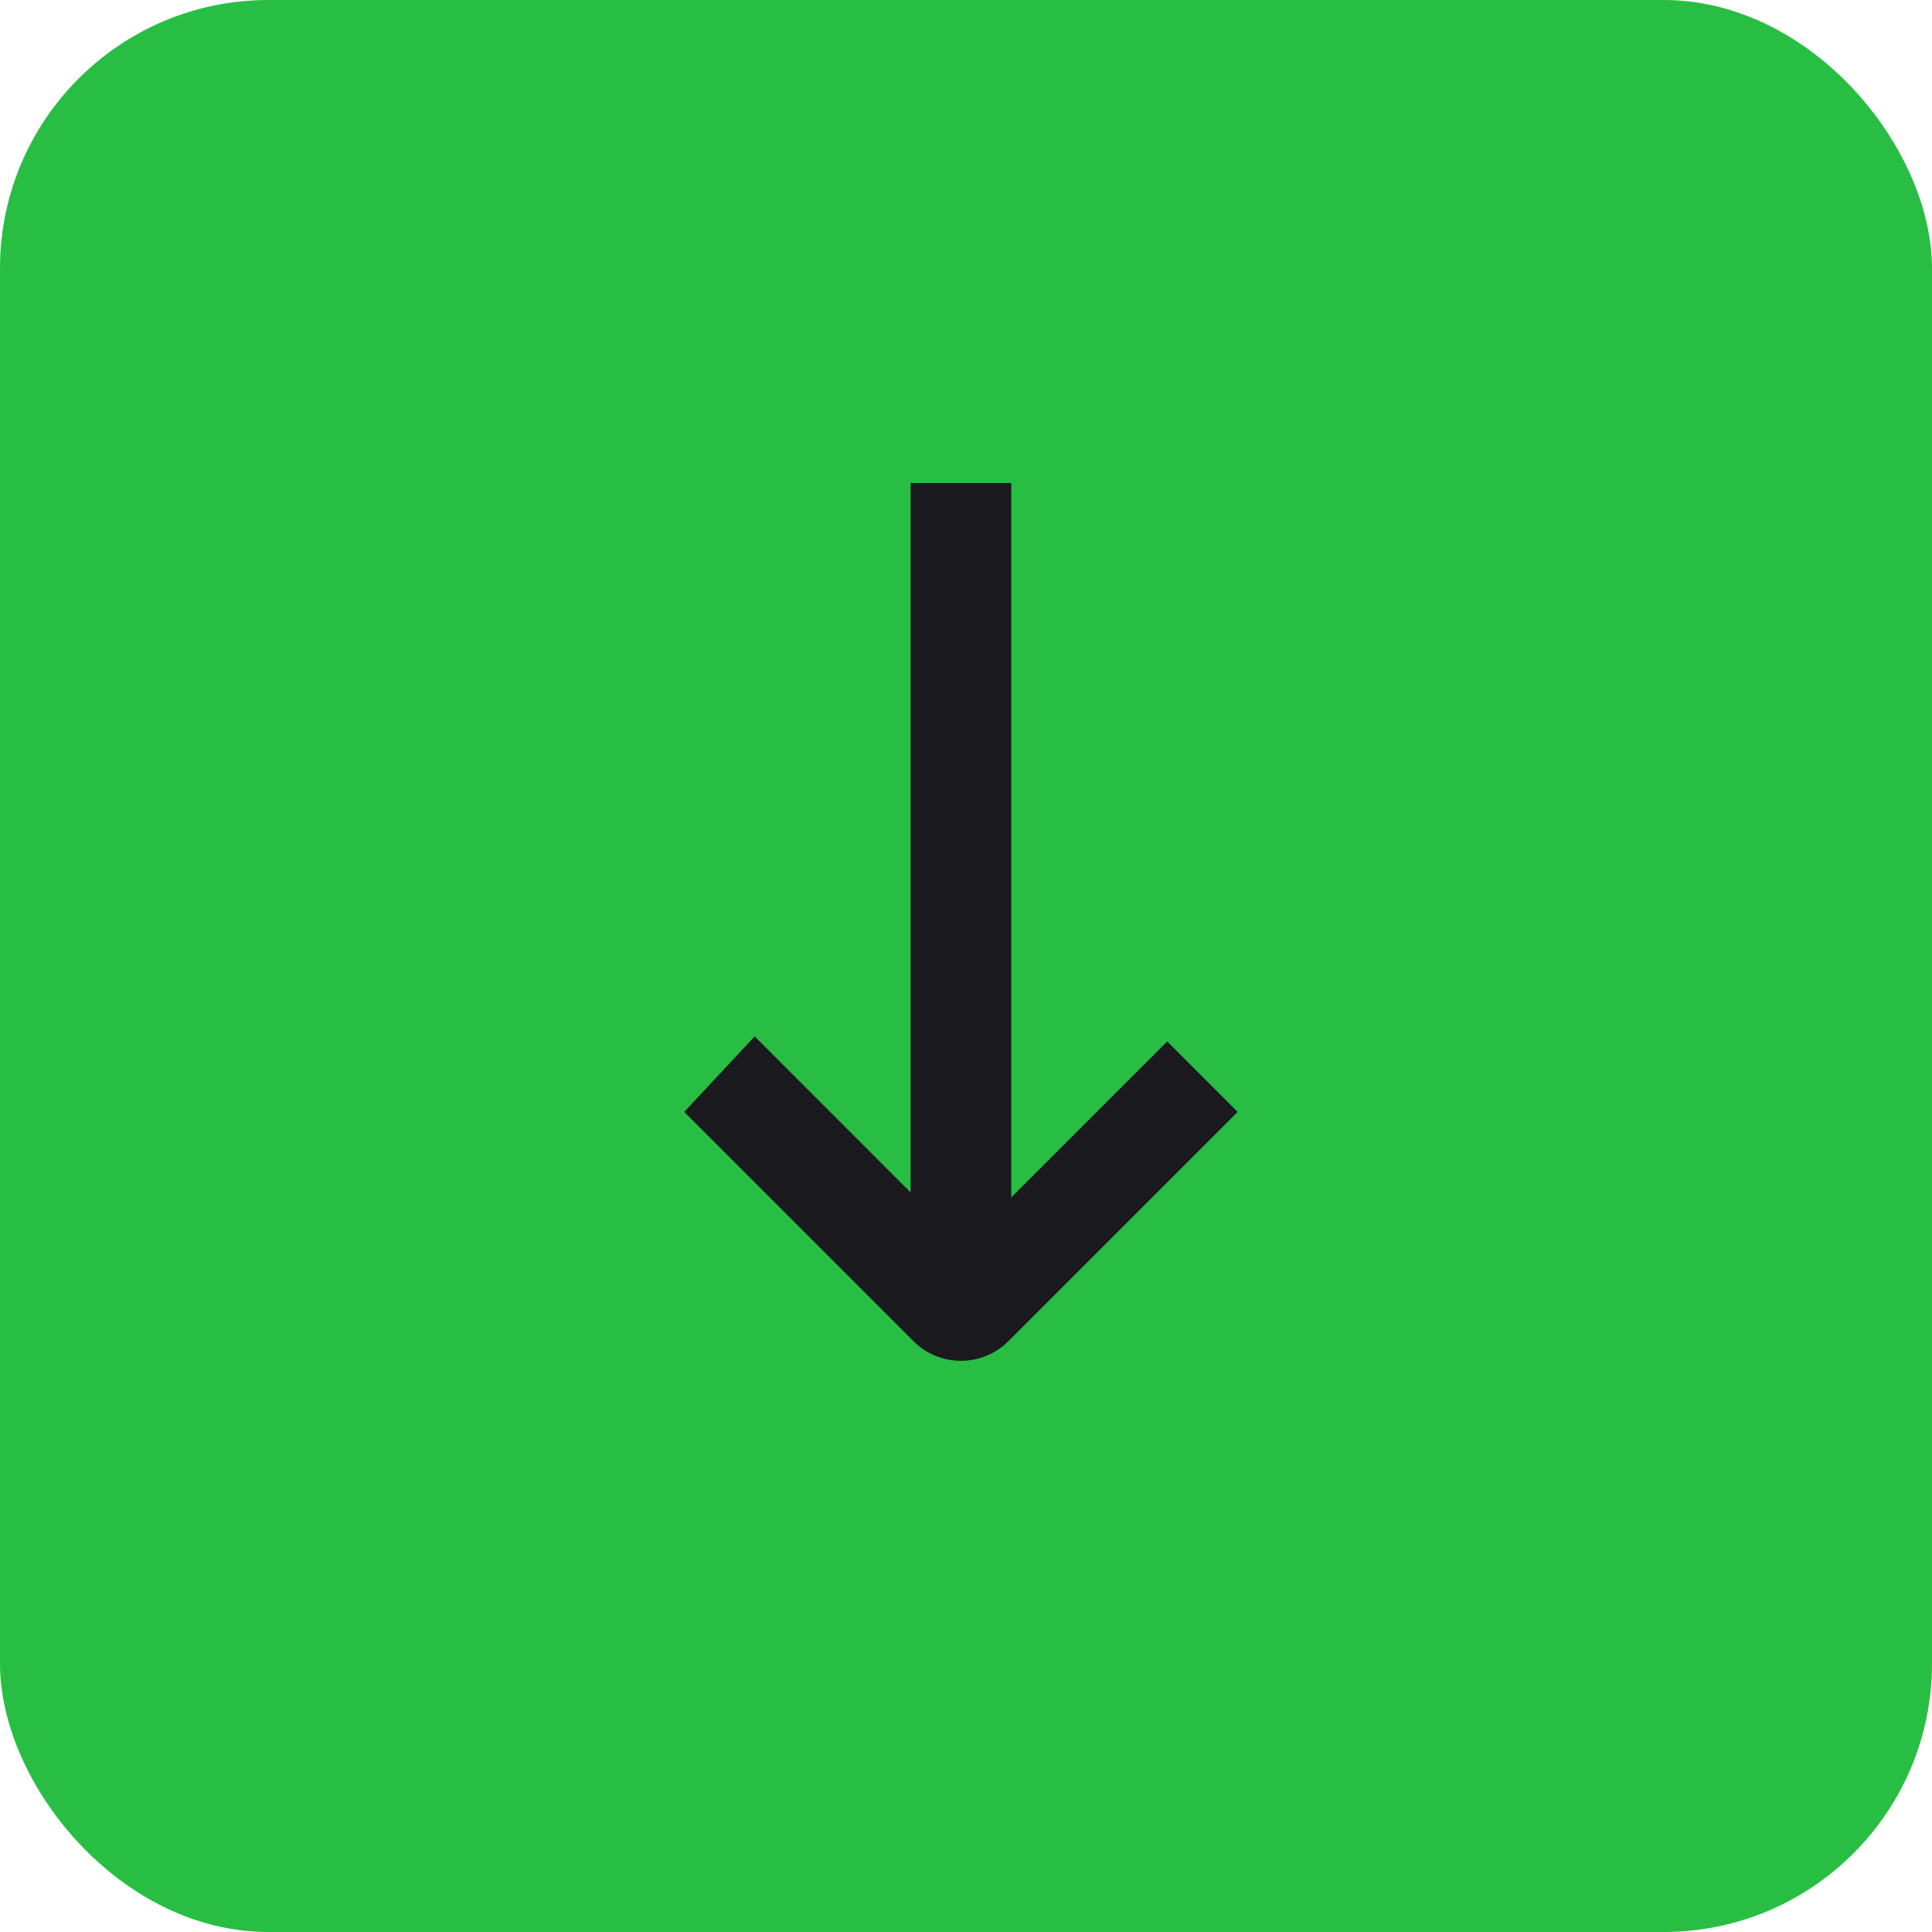 <svg width="36" height="36" viewBox="0 0 36 36" fill="none" xmlns="http://www.w3.org/2000/svg">
<rect width="36" height="36" rx="5" fill="#28BE44"/>
<path d="M18.843 22.312V9H16.968V22.219L14.062 19.312L12.75 20.719L17.022 24.991C17.51 25.479 18.302 25.479 18.79 24.991L23.062 20.719L21.75 19.406L18.843 22.312Z" fill="#1A1A1E"/>
</svg>
